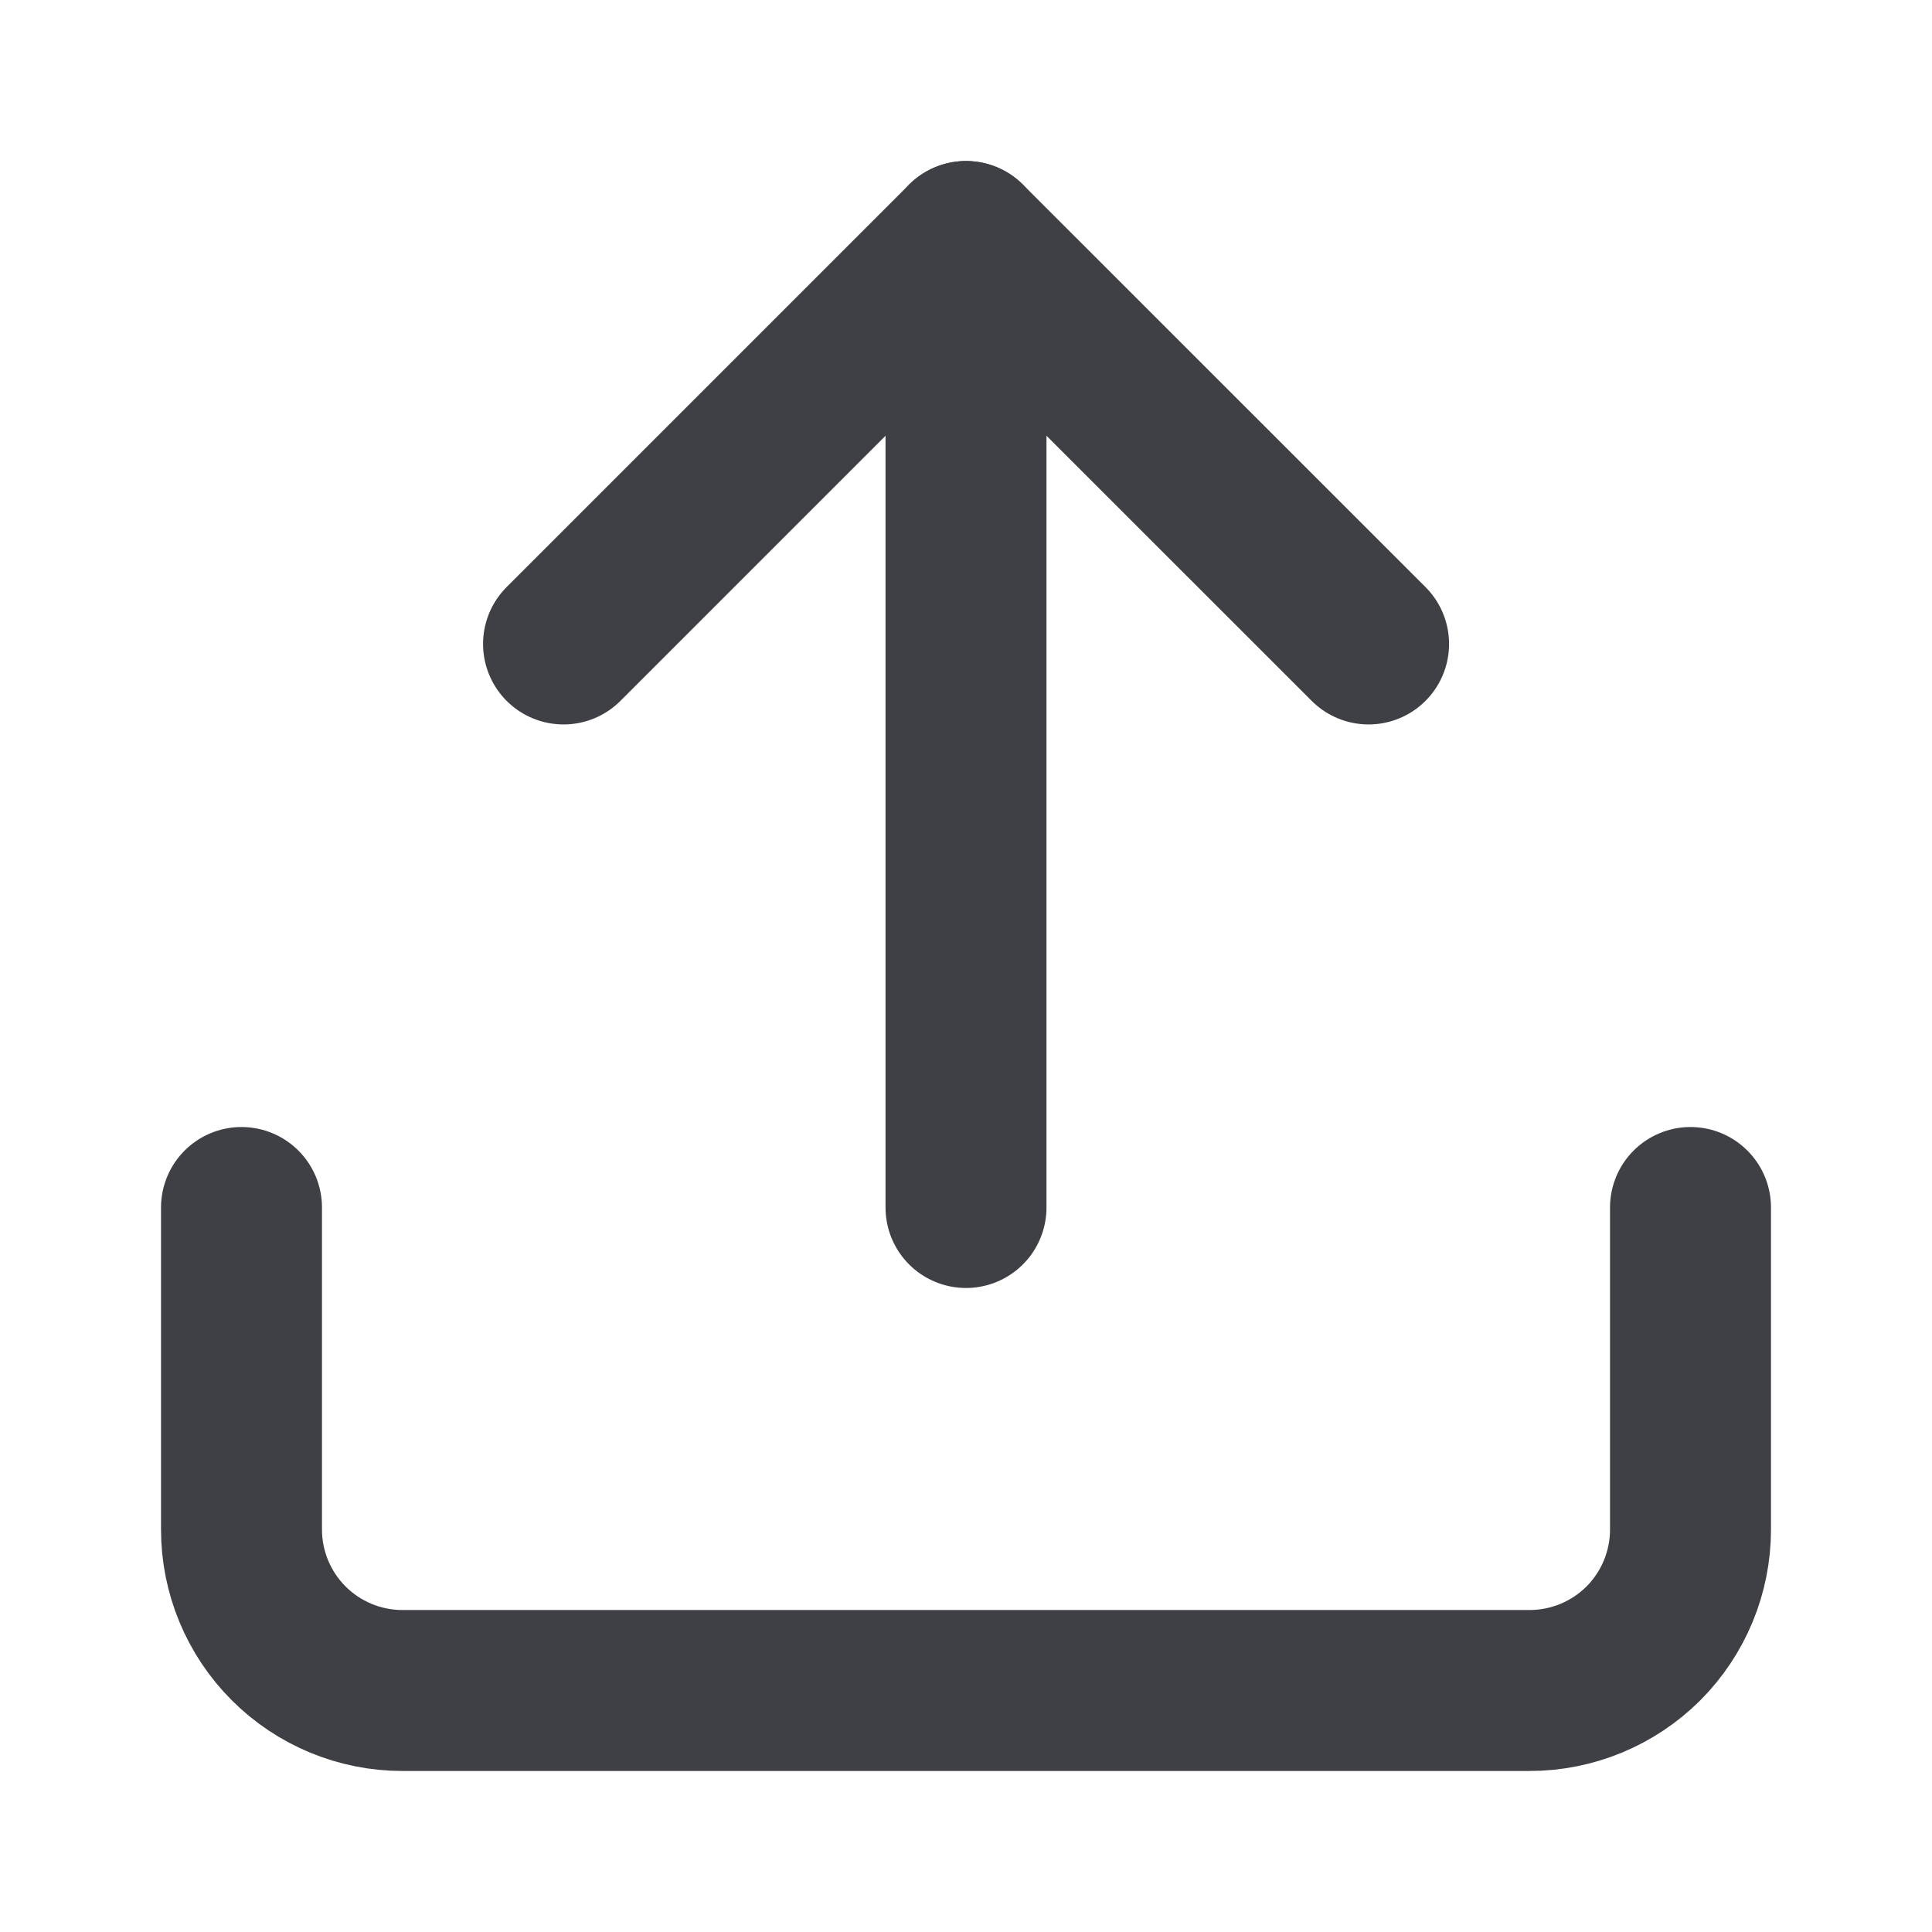 <svg width="16" height="16" viewBox="0 0 16 16" fill="none" xmlns="http://www.w3.org/2000/svg">
<path d="M14 10V12.667C14 13.02 13.86 13.359 13.61 13.61C13.359 13.86 13.02 14 12.667 14H3.333C2.98 14 2.641 13.86 2.391 13.61C2.14 13.359 2 13.02 2 12.667V10" stroke="#3F3F46" stroke-width="1.333" stroke-linecap="round" stroke-linejoin="round"/>
<path d="M11.334 5.333L8 2L4.667 5.333" stroke="#3F3F46" stroke-width="1.333" stroke-linecap="round" stroke-linejoin="round"/>
<path d="M8 2V10" stroke="#3F3F46" stroke-width="1.333" stroke-linecap="round" stroke-linejoin="round"/>
</svg>
